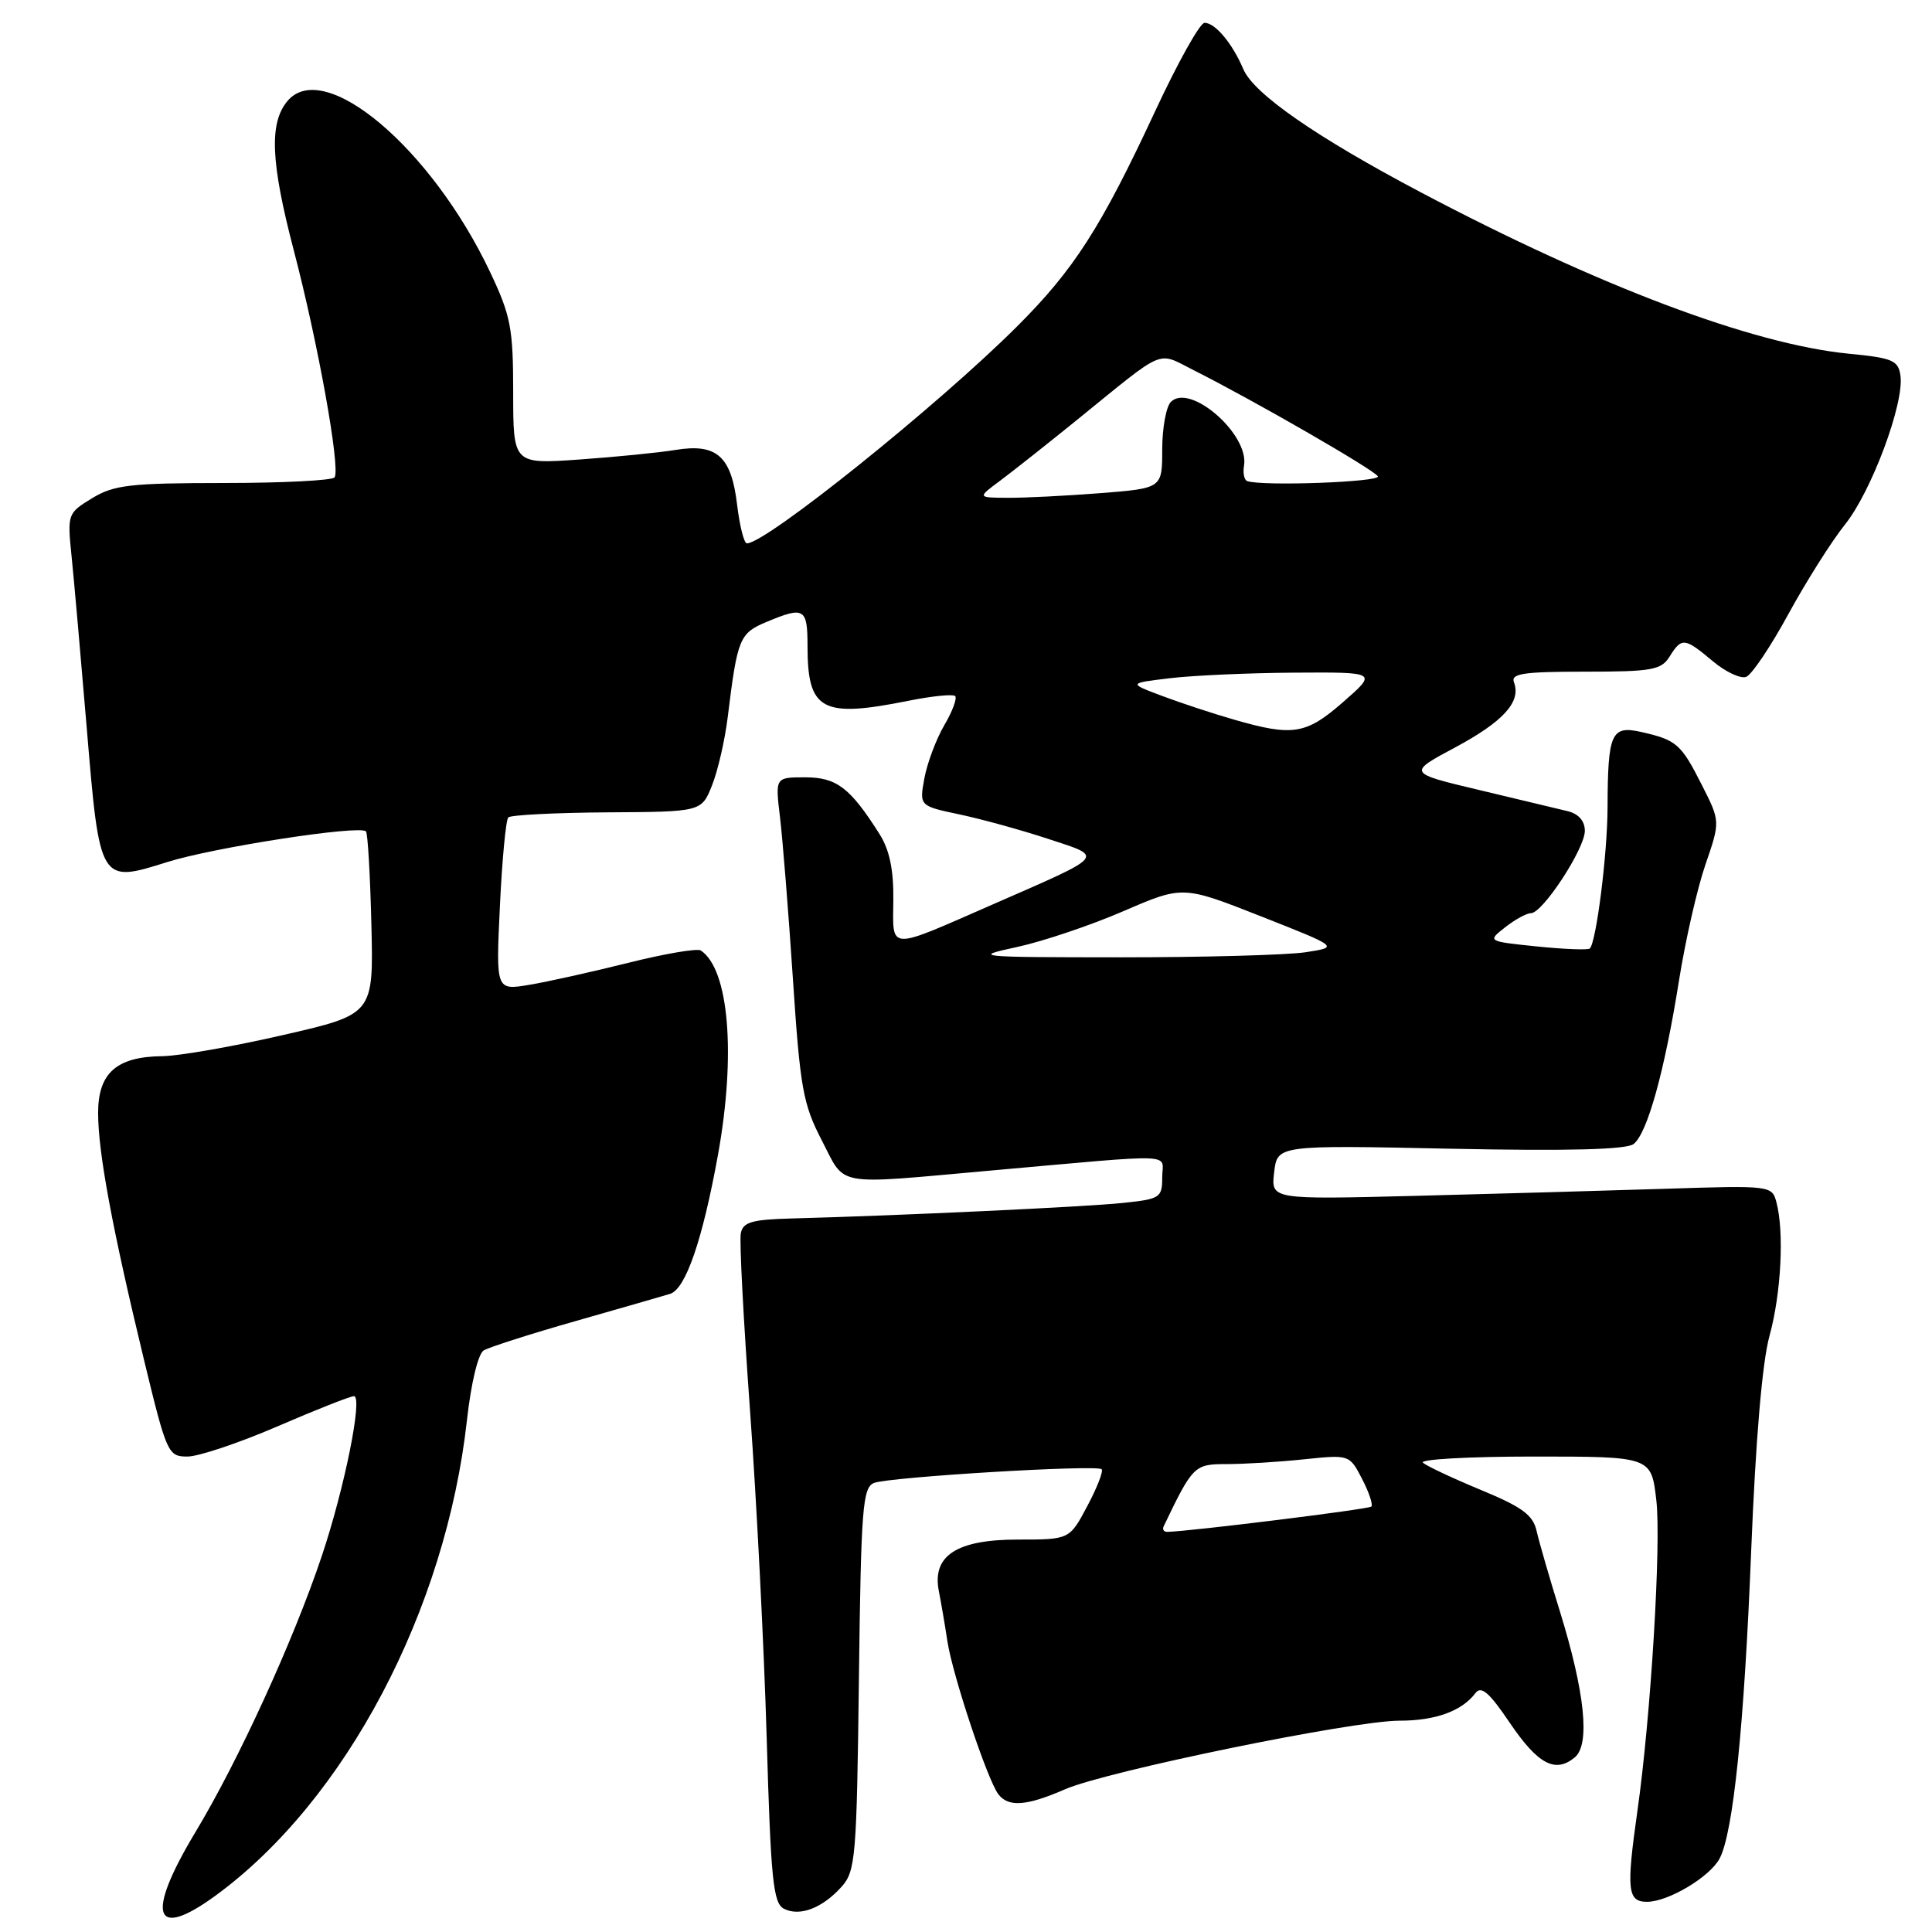 <?xml version="1.0" encoding="UTF-8" standalone="no"?>
<!DOCTYPE svg PUBLIC "-//W3C//DTD SVG 1.1//EN" "http://www.w3.org/Graphics/SVG/1.1/DTD/svg11.dtd" >
<svg xmlns="http://www.w3.org/2000/svg" xmlns:xlink="http://www.w3.org/1999/xlink" version="1.1" viewBox="0 0 256 256">
 <g >
 <path fill="currentColor"
d=" M 28.60 251.15 C 45.78 238.58 59.09 213.38 61.88 188.12 C 62.42 183.28 63.35 179.40 64.09 178.94 C 64.80 178.51 70.35 176.73 76.44 175.00 C 82.52 173.27 88.08 171.66 88.80 171.44 C 90.86 170.78 93.09 164.30 95.14 153.00 C 97.54 139.69 96.59 128.40 92.85 125.94 C 92.39 125.64 88.07 126.37 83.25 127.58 C 78.44 128.78 72.52 130.10 70.10 130.50 C 65.71 131.23 65.71 131.23 66.24 120.06 C 66.53 113.93 67.03 108.64 67.35 108.31 C 67.68 107.99 73.57 107.69 80.45 107.64 C 92.96 107.57 92.96 107.57 94.36 104.03 C 95.13 102.09 96.06 98.03 96.43 95.00 C 97.71 84.58 97.98 83.91 101.57 82.41 C 106.56 80.32 107.00 80.58 107.00 85.57 C 107.00 94.15 108.86 95.17 120.36 92.86 C 123.49 92.23 126.28 91.95 126.56 92.23 C 126.85 92.52 126.20 94.27 125.11 96.12 C 124.03 97.98 122.85 101.14 122.48 103.15 C 121.82 106.79 121.82 106.79 127.16 107.92 C 130.10 108.54 135.38 110.00 138.90 111.16 C 146.36 113.61 146.71 113.21 131.50 119.86 C 117.49 125.99 118.31 126.03 118.37 119.27 C 118.42 115.24 117.86 112.59 116.53 110.50 C 112.65 104.37 110.85 103.00 106.69 103.00 C 102.72 103.00 102.72 103.00 103.35 108.25 C 103.70 111.14 104.47 120.76 105.06 129.64 C 106.02 144.20 106.40 146.31 108.91 151.14 C 112.10 157.30 110.31 156.98 131.00 155.13 C 156.63 152.85 154.00 152.75 154.00 156.00 C 154.00 158.71 153.73 158.88 148.75 159.40 C 143.77 159.92 119.03 161.08 105.00 161.45 C 99.61 161.59 98.44 161.93 98.16 163.43 C 97.96 164.42 98.52 174.97 99.38 186.87 C 100.25 198.77 101.24 218.30 101.59 230.27 C 102.13 249.02 102.45 252.17 103.86 252.91 C 105.94 253.99 108.94 252.86 111.50 250.02 C 113.37 247.94 113.52 246.15 113.81 222.48 C 114.09 199.83 114.30 197.10 115.81 196.50 C 117.80 195.71 145.28 194.05 145.97 194.68 C 146.23 194.91 145.38 197.11 144.08 199.55 C 141.72 204.00 141.72 204.00 134.86 204.00 C 126.76 204.00 123.48 206.14 124.40 210.82 C 124.69 212.29 125.21 215.30 125.54 217.50 C 126.24 222.03 130.84 235.85 132.29 237.75 C 133.62 239.49 136.03 239.31 141.12 237.09 C 146.67 234.68 179.22 228.00 185.44 228.00 C 190.21 228.00 193.70 226.73 195.50 224.35 C 196.27 223.33 197.33 224.25 200.04 228.26 C 203.78 233.78 206.08 235.01 208.67 232.86 C 210.72 231.15 210.02 224.28 206.69 213.50 C 205.32 209.10 203.94 204.32 203.61 202.87 C 203.14 200.75 201.70 199.69 196.26 197.44 C 192.54 195.90 189.07 194.27 188.55 193.82 C 188.03 193.37 194.62 193.00 203.20 193.00 C 218.80 193.00 218.80 193.00 219.47 198.77 C 220.14 204.50 218.74 227.53 216.96 240.00 C 215.48 250.44 215.65 252.00 218.25 252.00 C 221.05 251.99 226.54 248.72 227.85 246.28 C 229.66 242.90 231.12 228.66 232.04 205.50 C 232.63 190.81 233.50 180.51 234.47 177.00 C 236.02 171.36 236.43 163.22 235.38 159.28 C 234.79 157.10 234.58 157.07 220.64 157.52 C 212.86 157.77 197.93 158.19 187.45 158.46 C 168.41 158.94 168.41 158.94 168.83 155.34 C 169.25 151.73 169.25 151.73 192.15 152.21 C 207.83 152.53 215.50 152.33 216.46 151.59 C 218.28 150.18 220.57 141.93 222.48 129.90 C 223.32 124.62 224.89 117.72 225.98 114.56 C 227.95 108.83 227.95 108.83 225.49 103.99 C 222.75 98.57 222.15 98.05 217.47 96.99 C 213.50 96.10 213.04 97.13 213.01 107.00 C 212.99 113.17 211.52 124.81 210.66 125.68 C 210.43 125.90 207.29 125.78 203.66 125.41 C 197.07 124.73 197.07 124.73 199.44 122.87 C 200.75 121.84 202.29 121.00 202.86 121.00 C 204.41 121.00 210.00 112.46 210.00 110.09 C 210.00 108.79 209.17 107.84 207.75 107.49 C 206.51 107.19 201.22 105.92 196.00 104.68 C 186.50 102.42 186.50 102.42 192.81 99.04 C 199.21 95.61 201.59 92.98 200.61 90.42 C 200.16 89.25 201.82 89.00 210.02 89.00 C 218.90 89.00 220.12 88.78 221.23 87.00 C 222.83 84.43 223.22 84.48 226.94 87.60 C 228.64 89.03 230.64 89.97 231.38 89.69 C 232.12 89.40 234.65 85.64 236.99 81.33 C 239.34 77.03 242.71 71.70 244.47 69.50 C 247.97 65.15 252.34 53.43 251.82 49.78 C 251.54 47.75 250.78 47.43 245.00 46.87 C 232.21 45.62 211.85 37.94 188.20 25.45 C 174.39 18.15 166.13 12.42 164.75 9.17 C 163.29 5.73 160.99 2.99 159.60 3.03 C 158.99 3.04 156.04 8.33 153.04 14.78 C 145.88 30.17 142.30 35.74 134.75 43.27 C 124.28 53.72 101.51 72.00 98.97 72.00 C 98.59 72.00 98.01 69.70 97.67 66.88 C 96.91 60.44 94.97 58.72 89.50 59.62 C 87.30 59.98 81.56 60.55 76.75 60.89 C 68.00 61.50 68.00 61.50 68.00 52.00 C 68.00 43.50 67.68 41.83 64.96 36.09 C 57.17 19.61 42.91 7.58 38.07 13.41 C 35.65 16.33 35.88 21.51 38.91 33.11 C 42.13 45.38 45.12 61.99 44.34 63.25 C 44.09 63.66 37.50 64.00 29.69 64.00 C 17.24 64.01 15.10 64.25 12.20 66.02 C 8.95 68.00 8.91 68.11 9.49 73.76 C 9.81 76.92 10.71 87.11 11.49 96.41 C 13.21 117.05 13.21 117.05 22.15 114.23 C 28.30 112.29 47.64 109.30 48.49 110.16 C 48.73 110.39 49.05 115.94 49.21 122.49 C 49.50 134.40 49.50 134.40 37.50 137.15 C 30.90 138.67 23.69 139.93 21.47 139.95 C 15.44 140.02 13.00 142.19 13.00 147.47 C 13.00 152.71 14.87 162.75 19.06 180.10 C 22.09 192.62 22.26 193.00 24.84 193.00 C 26.30 193.00 31.67 191.20 36.77 189.00 C 41.86 186.80 46.42 185.00 46.90 185.00 C 48.11 185.00 45.66 197.17 42.64 206.18 C 38.88 217.39 31.60 233.29 25.90 242.76 C 19.25 253.81 20.34 257.19 28.60 251.15 Z  M 154.19 202.25 C 158.06 194.19 158.25 194.00 162.54 194.00 C 164.83 194.00 169.43 193.72 172.76 193.37 C 178.81 192.74 178.81 192.74 180.48 195.96 C 181.40 197.73 181.95 199.38 181.71 199.63 C 181.35 199.98 157.75 202.91 154.67 202.98 C 154.21 202.99 154.00 202.66 154.19 202.25 Z  M 134.78 125.48 C 138.23 124.73 144.58 122.59 148.89 120.72 C 156.73 117.34 156.73 117.34 167.09 121.42 C 177.44 125.50 177.44 125.50 172.97 126.18 C 170.51 126.55 159.50 126.85 148.50 126.85 C 129.21 126.84 128.72 126.79 134.78 125.48 Z  M 163.50 95.35 C 160.75 94.56 156.47 93.15 154.00 92.22 C 149.50 90.53 149.50 90.53 155.00 89.87 C 158.03 89.50 165.45 89.17 171.50 89.13 C 182.50 89.06 182.50 89.06 178.00 93.00 C 173.05 97.33 171.33 97.61 163.50 95.35 Z  M 132.49 63.72 C 134.13 62.50 138.81 58.80 142.88 55.50 C 154.59 46.00 153.23 46.57 158.16 49.05 C 166.12 53.05 182.01 62.21 182.57 63.11 C 183.04 63.87 167.33 64.45 165.27 63.75 C 164.86 63.61 164.67 62.68 164.84 61.69 C 165.54 57.55 157.69 50.71 155.15 53.25 C 154.52 53.88 154.00 56.72 154.00 59.55 C 154.00 64.70 154.00 64.70 145.75 65.35 C 141.21 65.70 135.70 65.98 133.50 65.96 C 129.50 65.94 129.50 65.94 132.49 63.72 Z "/>
</g>
</svg>